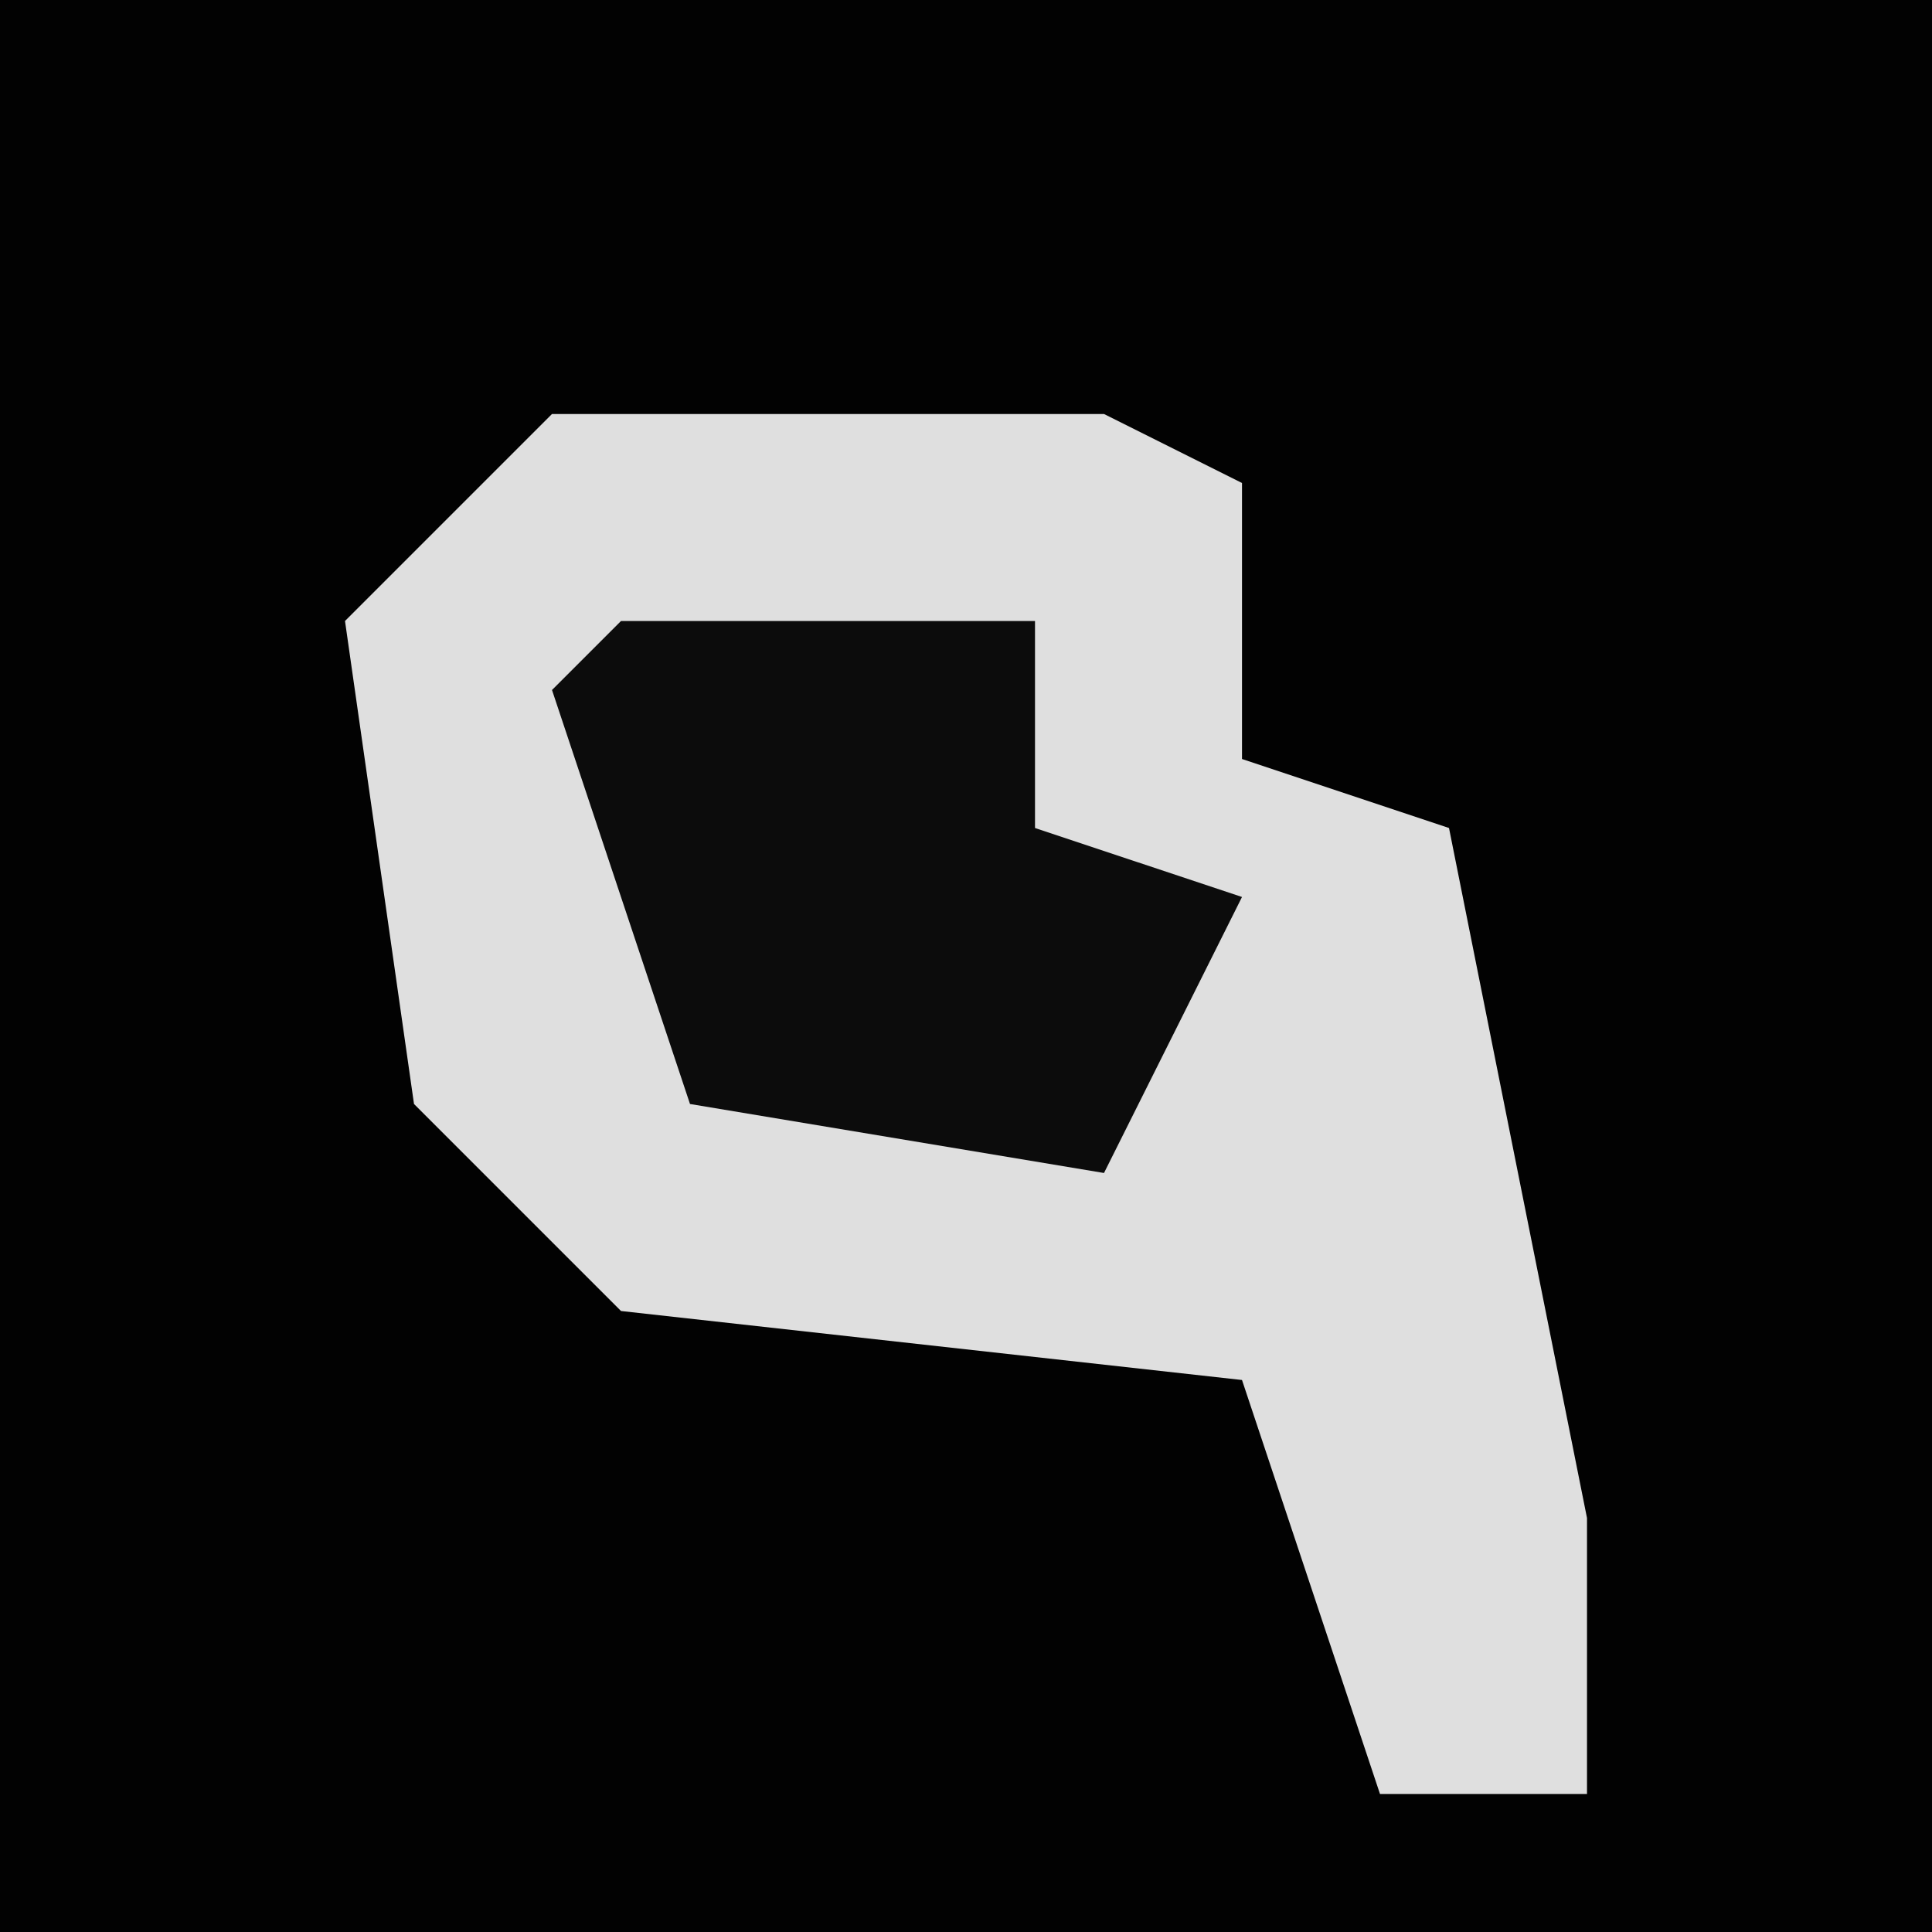 <?xml version="1.0" encoding="UTF-8"?>
<svg version="1.1" xmlns="http://www.w3.org/2000/svg" width="28" height="28">
<path d="M0,0 L28,0 L28,28 L0,28 Z " fill="#020202" transform="translate(0,0)"/>
<path d="M0,0 L8,0 L10,1 L10,5 L13,6 L15,16 L15,20 L12,20 L10,14 L1,13 L-2,10 L-3,3 Z " fill="#DFDFDF" transform="translate(8,6)"/>
<path d="M0,0 L6,0 L6,3 L9,4 L7,8 L1,7 L-1,1 Z " fill="#0C0C0C" transform="translate(9,9)"/>
</svg>
